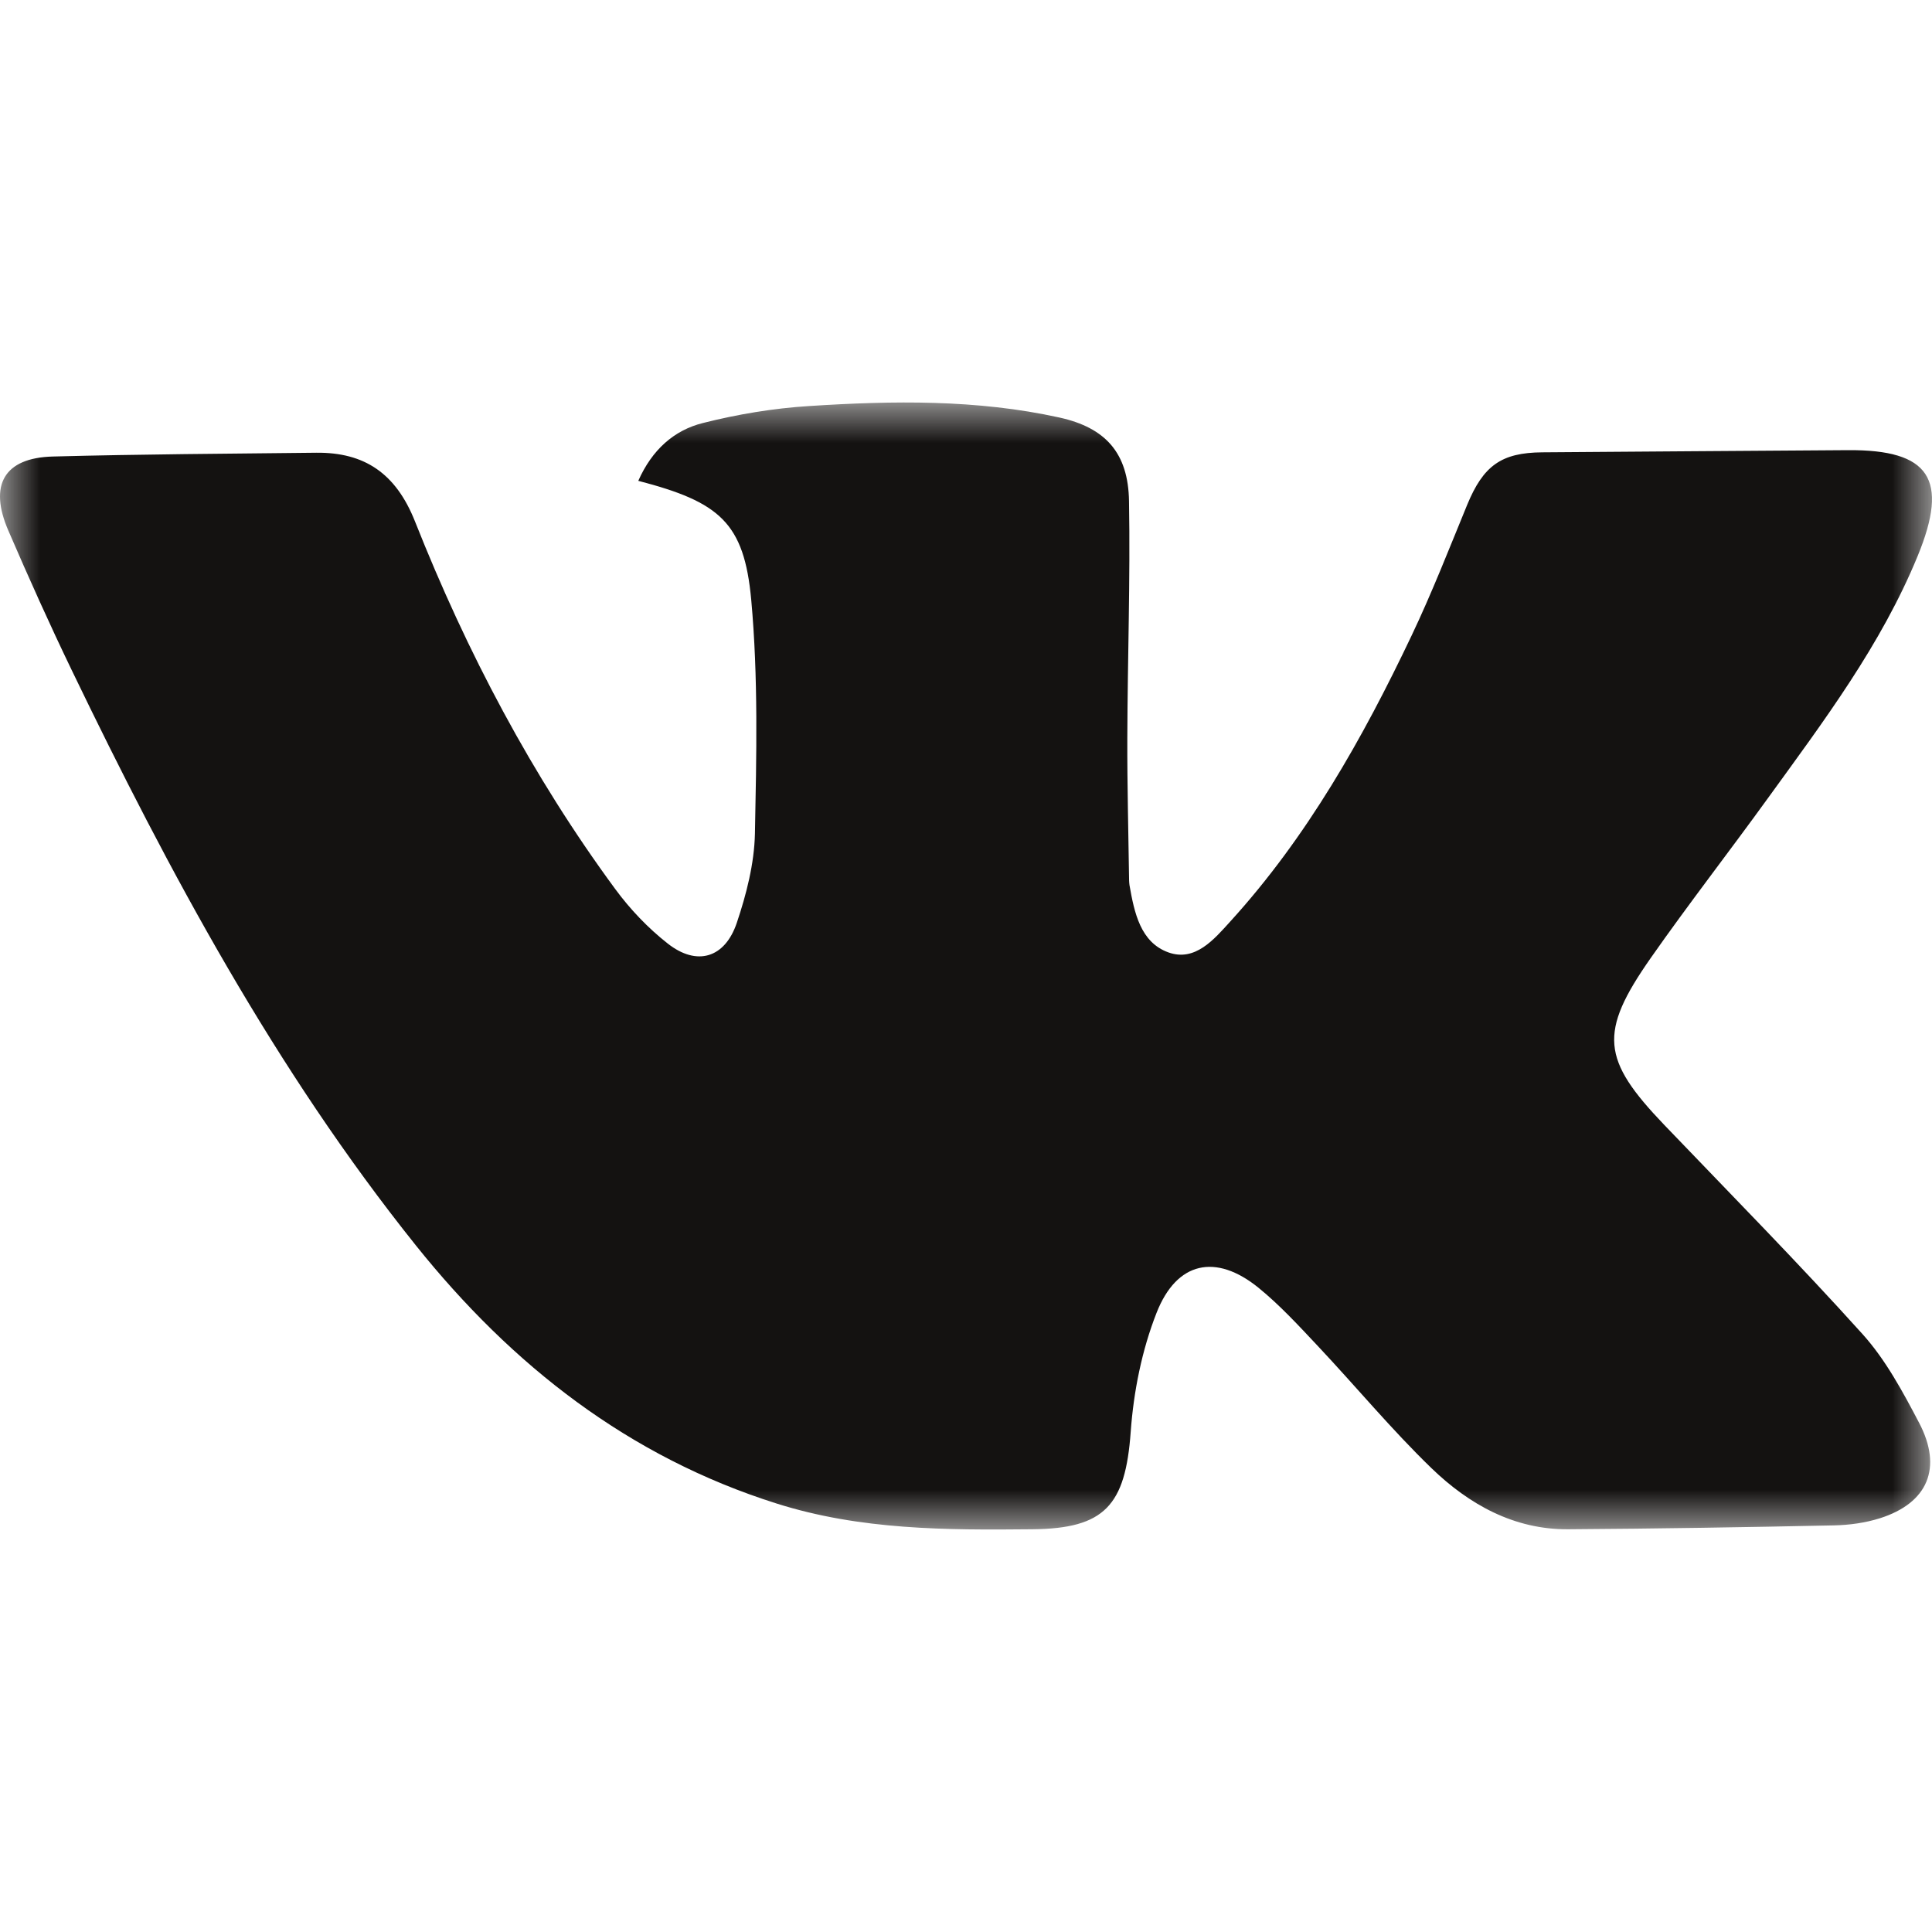 <svg width="24" height="24" viewBox="0 0 24 24" fill="none" xmlns="http://www.w3.org/2000/svg">
<mask id="mask0_1_151" style="mask-type:luminance" maskUnits="userSpaceOnUse" x="0" y="5" width="24" height="14">
<path fill-rule="evenodd" clip-rule="evenodd" d="M0 5H24V19H0V5Z" fill="white"/>
</mask>
<g mask="url(#mask0_1_151)">
<path fill-rule="evenodd" clip-rule="evenodd" d="M7.929 5.973C8.101 5.585 8.375 5.344 8.731 5.255C9.162 5.146 9.607 5.072 10.05 5.044C11.091 4.977 12.133 4.96 13.162 5.187C13.731 5.313 14.016 5.624 14.025 6.227C14.042 7.207 14.007 8.187 14.004 9.168C14.002 9.757 14.018 10.347 14.026 10.937C14.027 10.957 14.028 10.977 14.031 10.996C14.091 11.338 14.167 11.706 14.514 11.831C14.845 11.95 15.08 11.671 15.283 11.447C16.237 10.399 16.929 9.172 17.537 7.892C17.788 7.364 18.002 6.816 18.225 6.273C18.426 5.785 18.649 5.623 19.158 5.619C20.424 5.609 21.69 5.601 22.956 5.592C23.968 5.585 24.216 5.948 23.822 6.907C23.367 8.014 22.655 8.958 21.964 9.912C21.482 10.579 20.977 11.228 20.505 11.902C19.857 12.829 19.895 13.161 20.675 13.975C21.501 14.837 22.34 15.688 23.139 16.575C23.425 16.893 23.638 17.29 23.84 17.675C24.134 18.235 23.948 18.671 23.354 18.86C23.171 18.918 22.973 18.945 22.781 18.949C21.681 18.972 20.58 18.99 19.48 18.997C18.809 19.002 18.25 18.69 17.781 18.237C17.286 17.758 16.843 17.223 16.369 16.719C16.133 16.468 15.897 16.211 15.631 15.995C15.105 15.57 14.618 15.668 14.367 16.309C14.185 16.772 14.082 17.287 14.046 17.787C13.98 18.703 13.722 18.988 12.826 18.997C11.754 19.008 10.688 19.007 9.646 18.677C7.815 18.098 6.364 16.968 5.163 15.467C3.421 13.289 2.105 10.842 0.893 8.329C0.617 7.757 0.356 7.176 0.104 6.592C-0.143 6.022 0.053 5.687 0.657 5.671C1.747 5.642 2.838 5.636 3.929 5.624C4.526 5.618 4.917 5.878 5.155 6.477C5.799 8.102 6.609 9.639 7.642 11.043C7.827 11.295 8.051 11.53 8.296 11.722C8.656 12.005 9.005 11.903 9.153 11.463C9.272 11.109 9.37 10.728 9.378 10.356C9.397 9.388 9.42 8.413 9.332 7.451C9.244 6.493 8.94 6.236 7.929 5.973Z" fill="#141211"/>
</g>
</svg>
